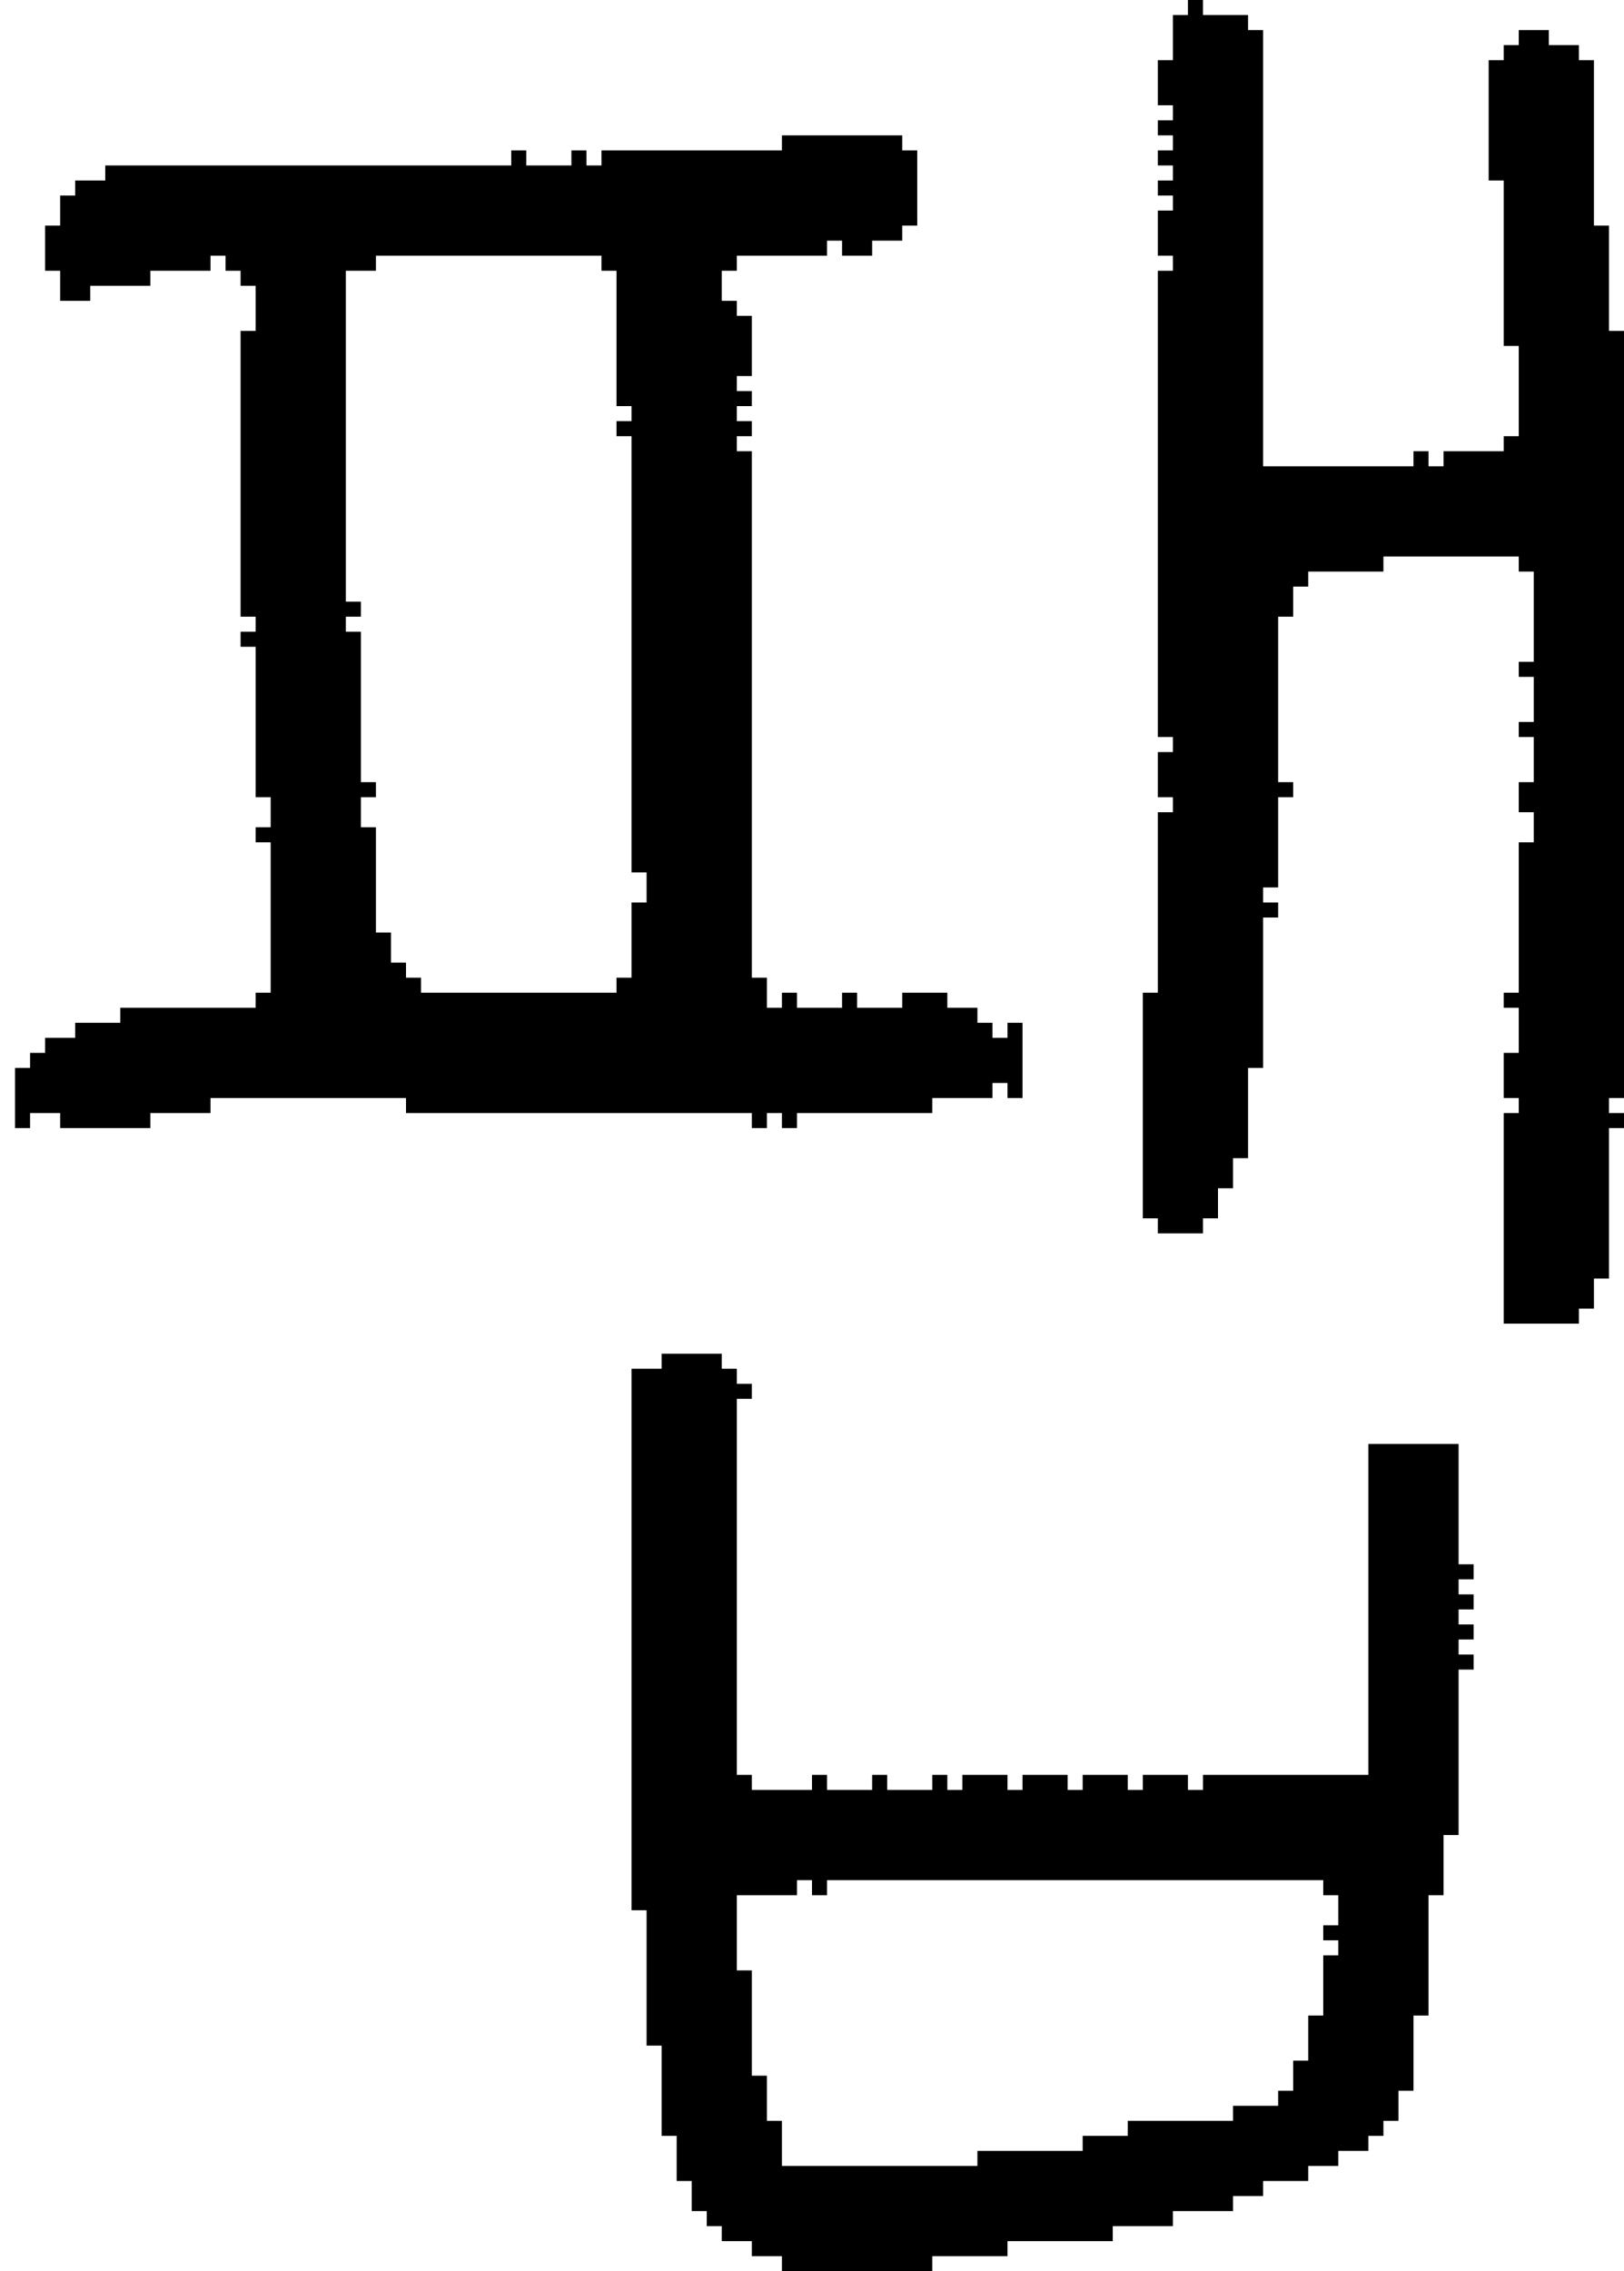 <?xml version="1.0" encoding="UTF-8" standalone="no"?>
<!DOCTYPE svg PUBLIC "-//W3C//DTD SVG 1.1//EN" 
  "http://www.w3.org/Graphics/SVG/1.1/DTD/svg11.dtd">
<svg width="108" height="151"
     xmlns="http://www.w3.org/2000/svg" version="1.1">
 <path d="  M 10,75  L 10,74  L 14,74  L 14,73  L 27,73  L 27,74  L 50,74  L 50,75  L 51,75  L 51,74  L 52,74  L 52,75  L 53,75  L 53,74  L 62,74  L 62,73  L 66,73  L 66,72  L 67,72  L 67,73  L 68,73  L 68,68  L 67,68  L 67,69  L 66,69  L 66,68  L 65,68  L 65,67  L 63,67  L 63,66  L 60,66  L 60,67  L 57,67  L 57,66  L 56,66  L 56,67  L 53,67  L 53,66  L 52,66  L 52,67  L 51,67  L 51,65  L 50,65  L 50,30  L 49,30  L 49,29  L 50,29  L 50,28  L 49,28  L 49,27  L 50,27  L 50,26  L 49,26  L 49,25  L 50,25  L 50,21  L 49,21  L 49,20  L 48,20  L 48,18  L 49,18  L 49,17  L 55,17  L 55,16  L 56,16  L 56,17  L 58,17  L 58,16  L 60,16  L 60,15  L 61,15  L 61,10  L 60,10  L 60,9  L 52,9  L 52,10  L 40,10  L 40,11  L 39,11  L 39,10  L 38,10  L 38,11  L 35,11  L 35,10  L 34,10  L 34,11  L 7,11  L 7,12  L 5,12  L 5,13  L 4,13  L 4,15  L 3,15  L 3,18  L 4,18  L 4,20  L 6,20  L 6,19  L 10,19  L 10,18  L 14,18  L 14,17  L 15,17  L 15,18  L 16,18  L 16,19  L 17,19  L 17,22  L 16,22  L 16,41  L 17,41  L 17,42  L 16,42  L 16,43  L 17,43  L 17,53  L 18,53  L 18,55  L 17,55  L 17,56  L 18,56  L 18,66  L 17,66  L 17,67  L 8,67  L 8,68  L 5,68  L 5,69  L 3,69  L 3,70  L 2,70  L 2,71  L 1,71  L 1,75  L 2,75  L 2,74  L 4,74  L 4,75  Z  M 40,17  L 40,18  L 41,18  L 41,27  L 42,27  L 42,28  L 41,28  L 41,29  L 42,29  L 42,58  L 43,58  L 43,60  L 42,60  L 42,65  L 41,65  L 41,66  L 28,66  L 28,65  L 27,65  L 27,64  L 26,64  L 26,62  L 25,62  L 25,55  L 24,55  L 24,53  L 25,53  L 25,52  L 24,52  L 24,42  L 23,42  L 23,41  L 24,41  L 24,40  L 23,40  L 23,18  L 25,18  L 25,17  Z  " style="fill:rgb(0, 0, 0); fill-opacity:1.000; stroke:none;" />
 <path d="  M 97,111  L 98,111  L 98,110  L 97,110  L 97,109  L 98,109  L 98,108  L 97,108  L 97,107  L 98,107  L 98,106  L 97,106  L 97,105  L 98,105  L 98,104  L 97,104  L 97,96  L 91,96  L 91,118  L 80,118  L 80,119  L 79,119  L 79,118  L 76,118  L 76,119  L 75,119  L 75,118  L 72,118  L 72,119  L 71,119  L 71,118  L 68,118  L 68,119  L 67,119  L 67,118  L 64,118  L 64,119  L 63,119  L 63,118  L 62,118  L 62,119  L 59,119  L 59,118  L 58,118  L 58,119  L 55,119  L 55,118  L 54,118  L 54,119  L 50,119  L 50,118  L 49,118  L 49,93  L 50,93  L 50,92  L 49,92  L 49,91  L 48,91  L 48,90  L 44,90  L 44,91  L 42,91  L 42,127  L 43,127  L 43,136  L 44,136  L 44,142  L 45,142  L 45,145  L 46,145  L 46,147  L 47,147  L 47,148  L 48,148  L 48,149  L 50,149  L 50,150  L 52,150  L 52,151  L 62,151  L 62,150  L 67,150  L 67,149  L 74,149  L 74,148  L 78,148  L 78,147  L 82,147  L 82,146  L 84,146  L 84,145  L 87,145  L 87,144  L 89,144  L 89,143  L 91,143  L 91,142  L 92,142  L 92,141  L 93,141  L 93,139  L 94,139  L 94,134  L 95,134  L 95,126  L 96,126  L 96,122  L 97,122  Z  M 75,141  L 75,142  L 72,142  L 72,143  L 65,143  L 65,144  L 52,144  L 52,141  L 51,141  L 51,138  L 50,138  L 50,131  L 49,131  L 49,126  L 53,126  L 53,125  L 54,125  L 54,126  L 55,126  L 55,125  L 88,125  L 88,126  L 89,126  L 89,128  L 88,128  L 88,129  L 89,129  L 89,130  L 88,130  L 88,134  L 87,134  L 87,137  L 86,137  L 86,139  L 85,139  L 85,140  L 82,140  L 82,141  Z  " style="fill:rgb(0, 0, 0); fill-opacity:1.000; stroke:none;" />
 <path d="  M 101,29  L 100,29  L 100,30  L 96,30  L 96,31  L 95,31  L 95,30  L 94,30  L 94,31  L 84,31  L 84,2  L 83,2  L 83,1  L 80,1  L 80,0  L 79,0  L 79,1  L 78,1  L 78,4  L 77,4  L 77,7  L 78,7  L 78,8  L 77,8  L 77,9  L 78,9  L 78,10  L 77,10  L 77,11  L 78,11  L 78,12  L 77,12  L 77,13  L 78,13  L 78,14  L 77,14  L 77,17  L 78,17  L 78,18  L 77,18  L 77,49  L 78,49  L 78,50  L 77,50  L 77,53  L 78,53  L 78,54  L 77,54  L 77,66  L 76,66  L 76,81  L 77,81  L 77,82  L 80,82  L 80,81  L 81,81  L 81,79  L 82,79  L 82,77  L 83,77  L 83,71  L 84,71  L 84,61  L 85,61  L 85,60  L 84,60  L 84,59  L 85,59  L 85,53  L 86,53  L 86,52  L 85,52  L 85,41  L 86,41  L 86,39  L 87,39  L 87,38  L 92,38  L 92,37  L 101,37  L 101,38  L 102,38  L 102,44  L 101,44  L 101,45  L 102,45  L 102,48  L 101,48  L 101,49  L 102,49  L 102,52  L 101,52  L 101,54  L 102,54  L 102,56  L 101,56  L 101,66  L 100,66  L 100,67  L 101,67  L 101,70  L 100,70  L 100,73  L 101,73  L 101,74  L 100,74  L 100,88  L 105,88  L 105,87  L 106,87  L 106,85  L 107,85  L 107,75  L 108,75  L 108,74  L 107,74  L 107,73  L 108,73  L 108,22  L 107,22  L 107,15  L 106,15  L 106,4  L 105,4  L 105,3  L 103,3  L 103,2  L 101,2  L 101,3  L 100,3  L 100,4  L 99,4  L 99,12  L 100,12  L 100,23  L 101,23  Z  " style="fill:rgb(0, 0, 0); fill-opacity:1.000; stroke:none;" />
</svg>
